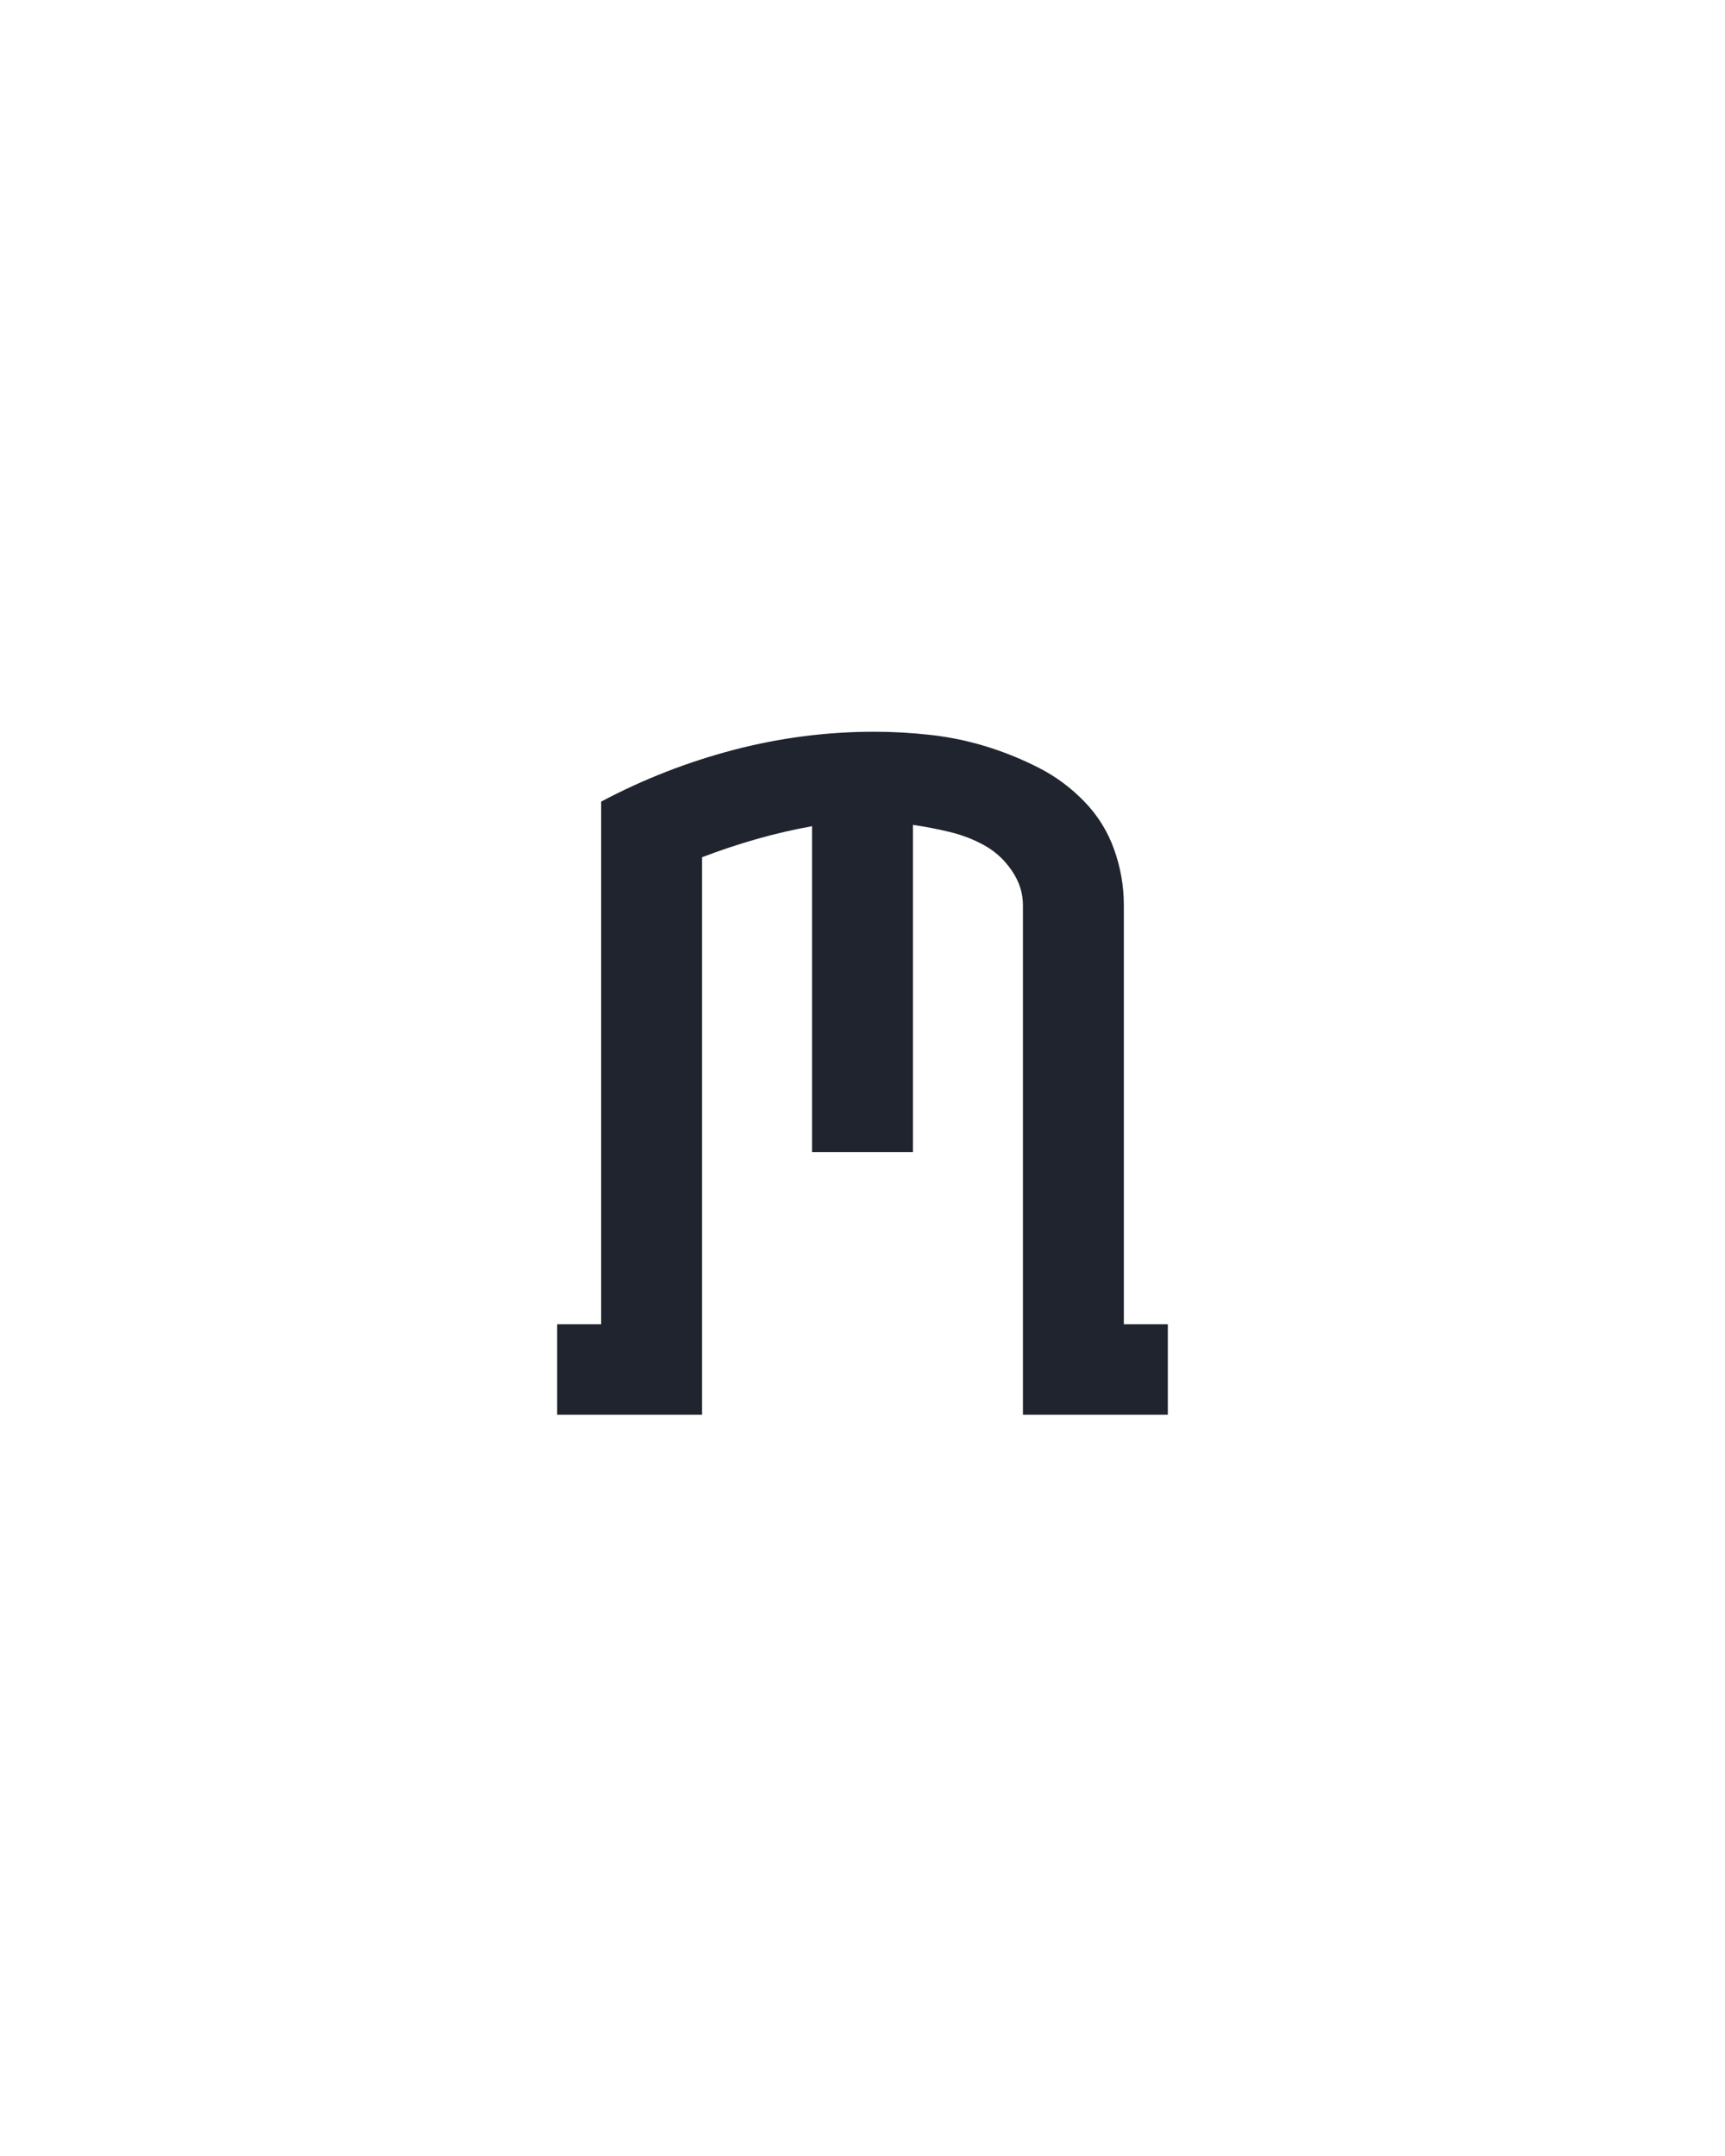 <?xml version="1.0" encoding="UTF-8" standalone="no"?>
<svg xmlns="http://www.w3.org/2000/svg" height="160" viewBox="0 0 128 160" width="128"><defs><path d="M 14 0 L 14 -70 L 48 -70 L 48 -474 Q 97 -500 150.5 -514 Q 204 -528 259 -528 Q 281 -528 303 -525.5 Q 325 -523 346 -516.5 Q 367 -510 386.5 -500 Q 406 -490 421.5 -474 Q 437 -458 444.5 -437 Q 452 -416 452 -394 L 452 -70 L 486 -70 L 486 0 L 374 0 L 374 -394 Q 374 -408 365.5 -420.5 Q 357 -433 344.5 -440 Q 332 -447 317.5 -450.5 Q 303 -454 289 -456 L 289 -203 L 211 -203 L 211 -455 Q 189 -451 168 -445 Q 147 -439 126 -431 L 126 0 Z " id="path1"/></defs><g><g data-source-text="m" fill="#20242e" transform="translate(40 104.992) rotate(0) scale(0.096)"><use href="#path1" transform="translate(0 0)"/></g></g></svg>